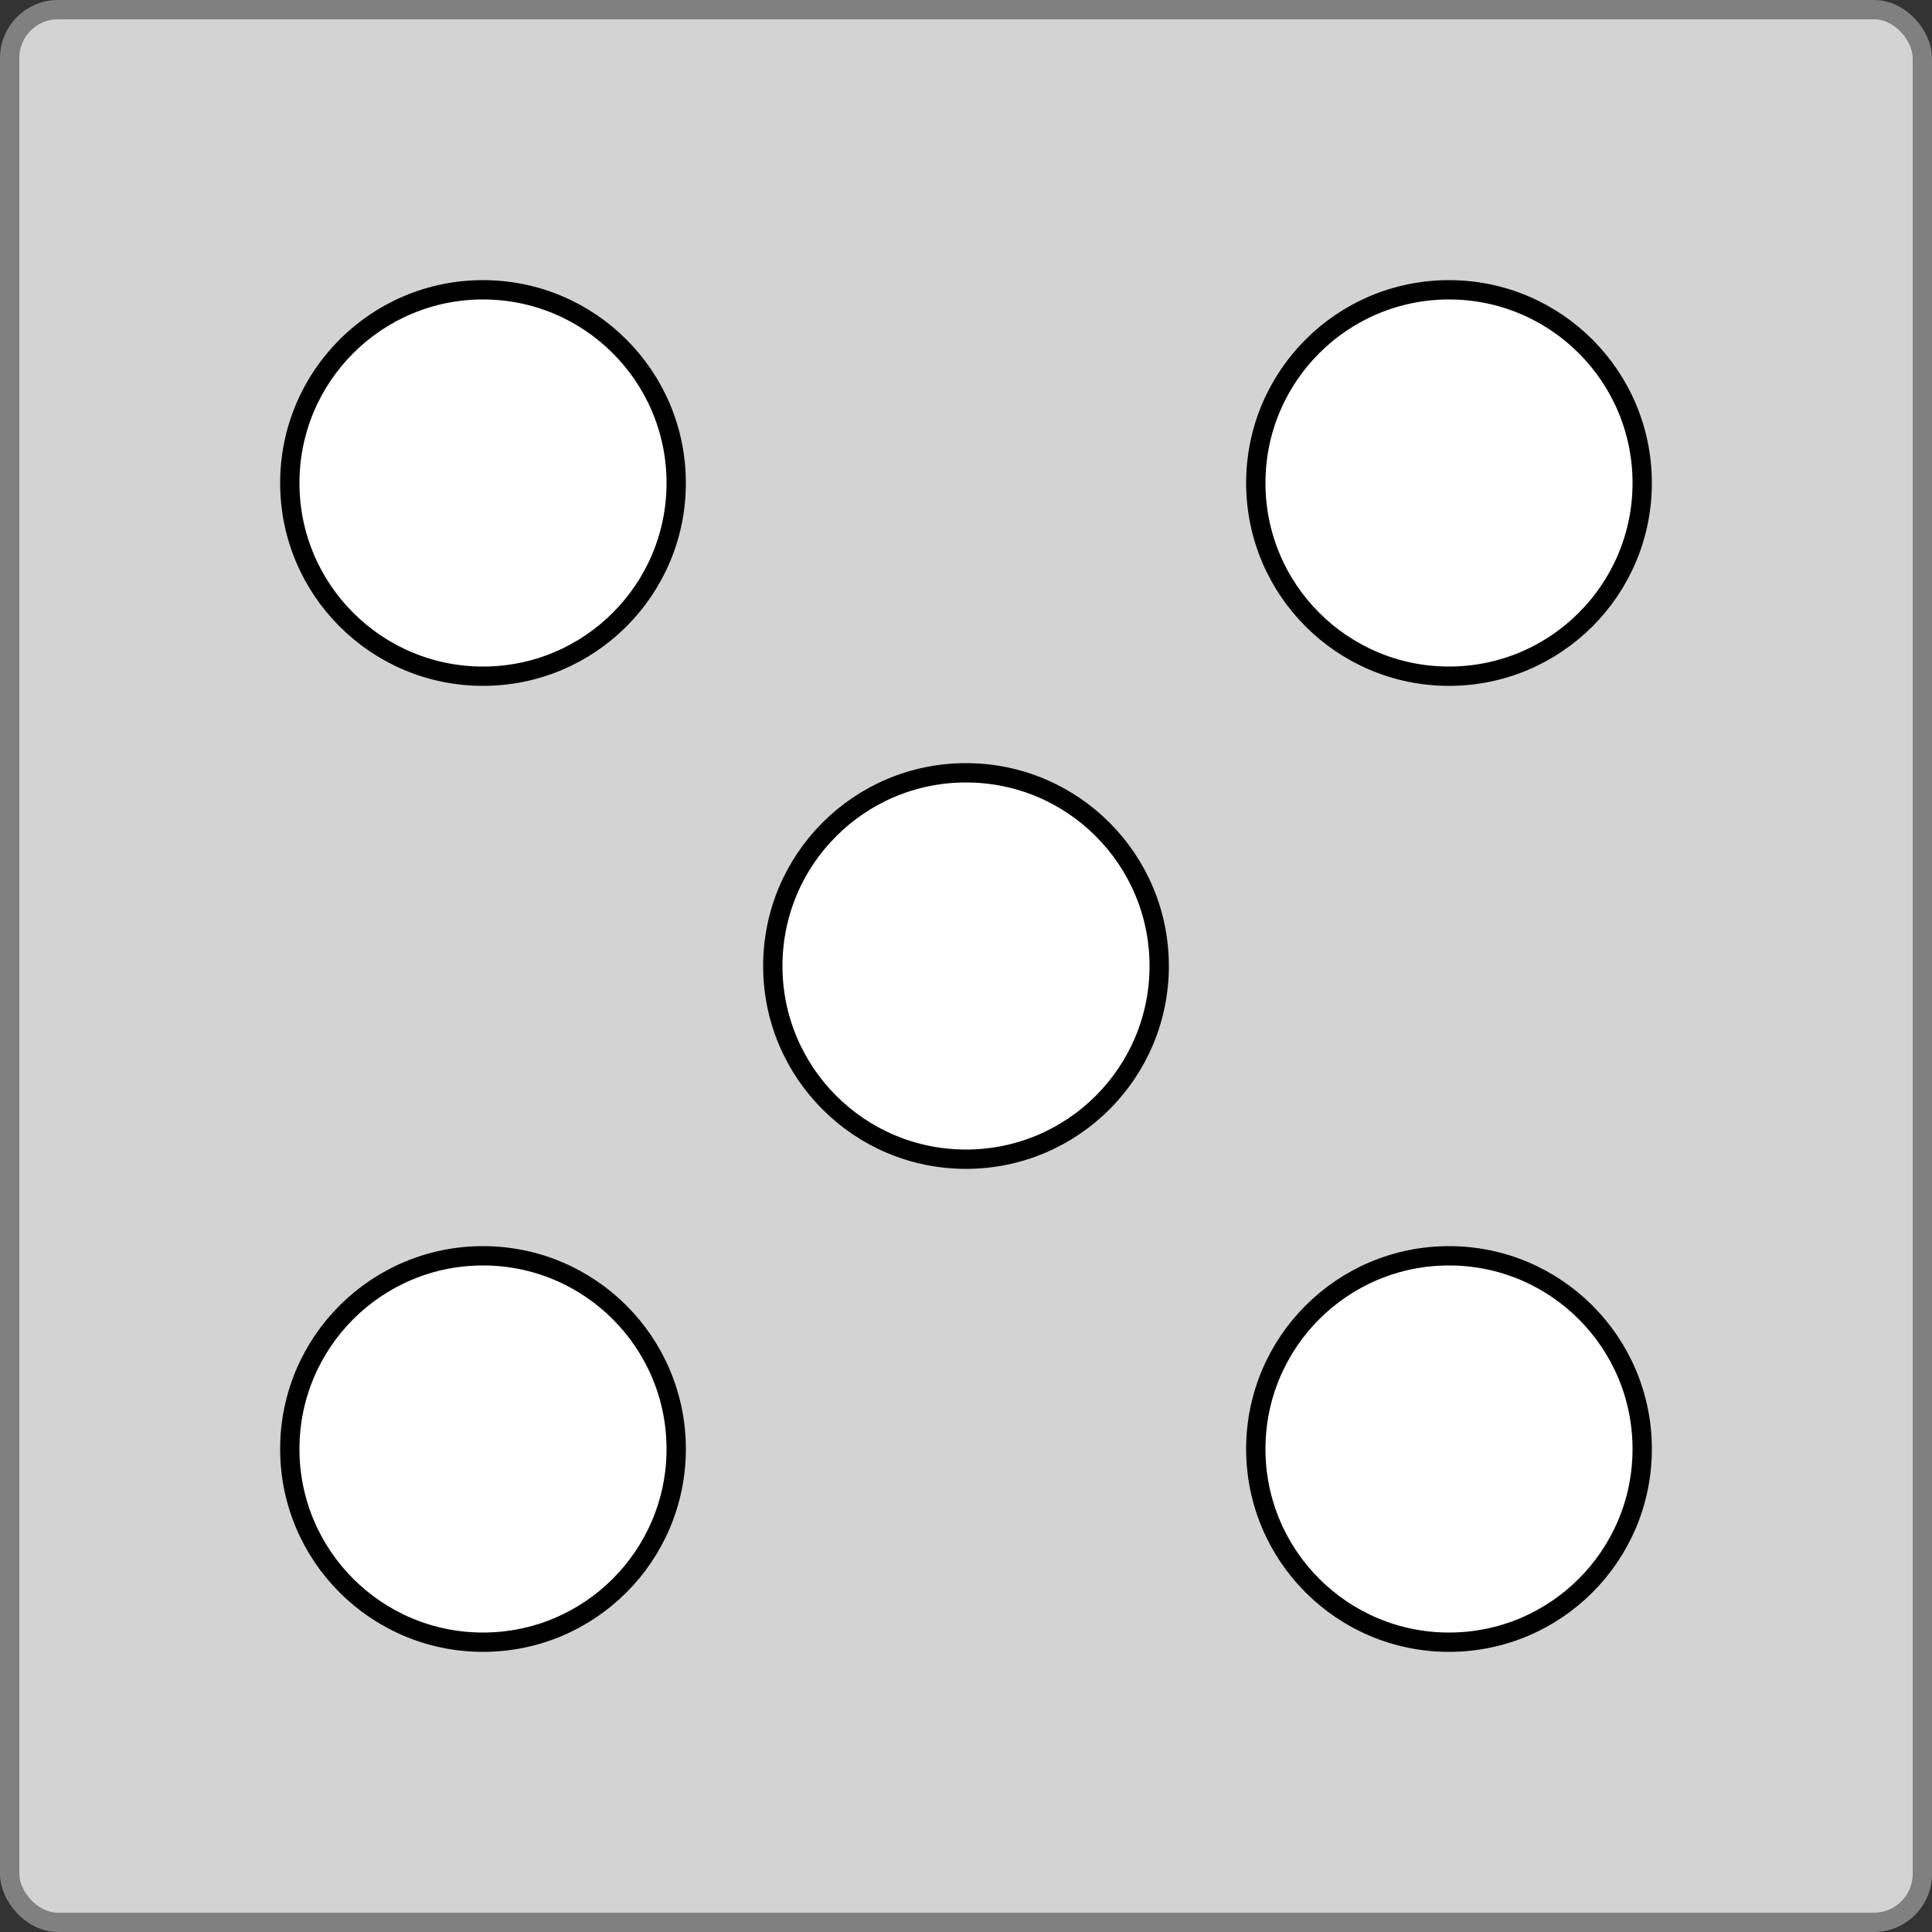 <svg width="400" height="400" version="1.1" xmlns="http://www.w3.org/2000/svg">
  <rect width="100%" height="100%" fill="#333333" stroke="none"/>
  <rect x="2" y="2" rx="10" ry="10" width="396" height="396" stroke="gray" fill="lightgray" stroke-width="4"/>
  <circle cx="100" cy="100" r="40" stroke="black" fill="white" stroke-width="4"/>
  <circle cx="100" cy="300" r="40" stroke="black" fill="white" stroke-width="4"/>
  <circle cx="300" cy="100" r="40" stroke="black" fill="white" stroke-width="4"/>
  <circle cx="300" cy="300" r="40" stroke="black" fill="white" stroke-width="4"/>
  <circle cx="200" cy="200" r="40" stroke="black" fill="white" stroke-width="4"/>
</svg>